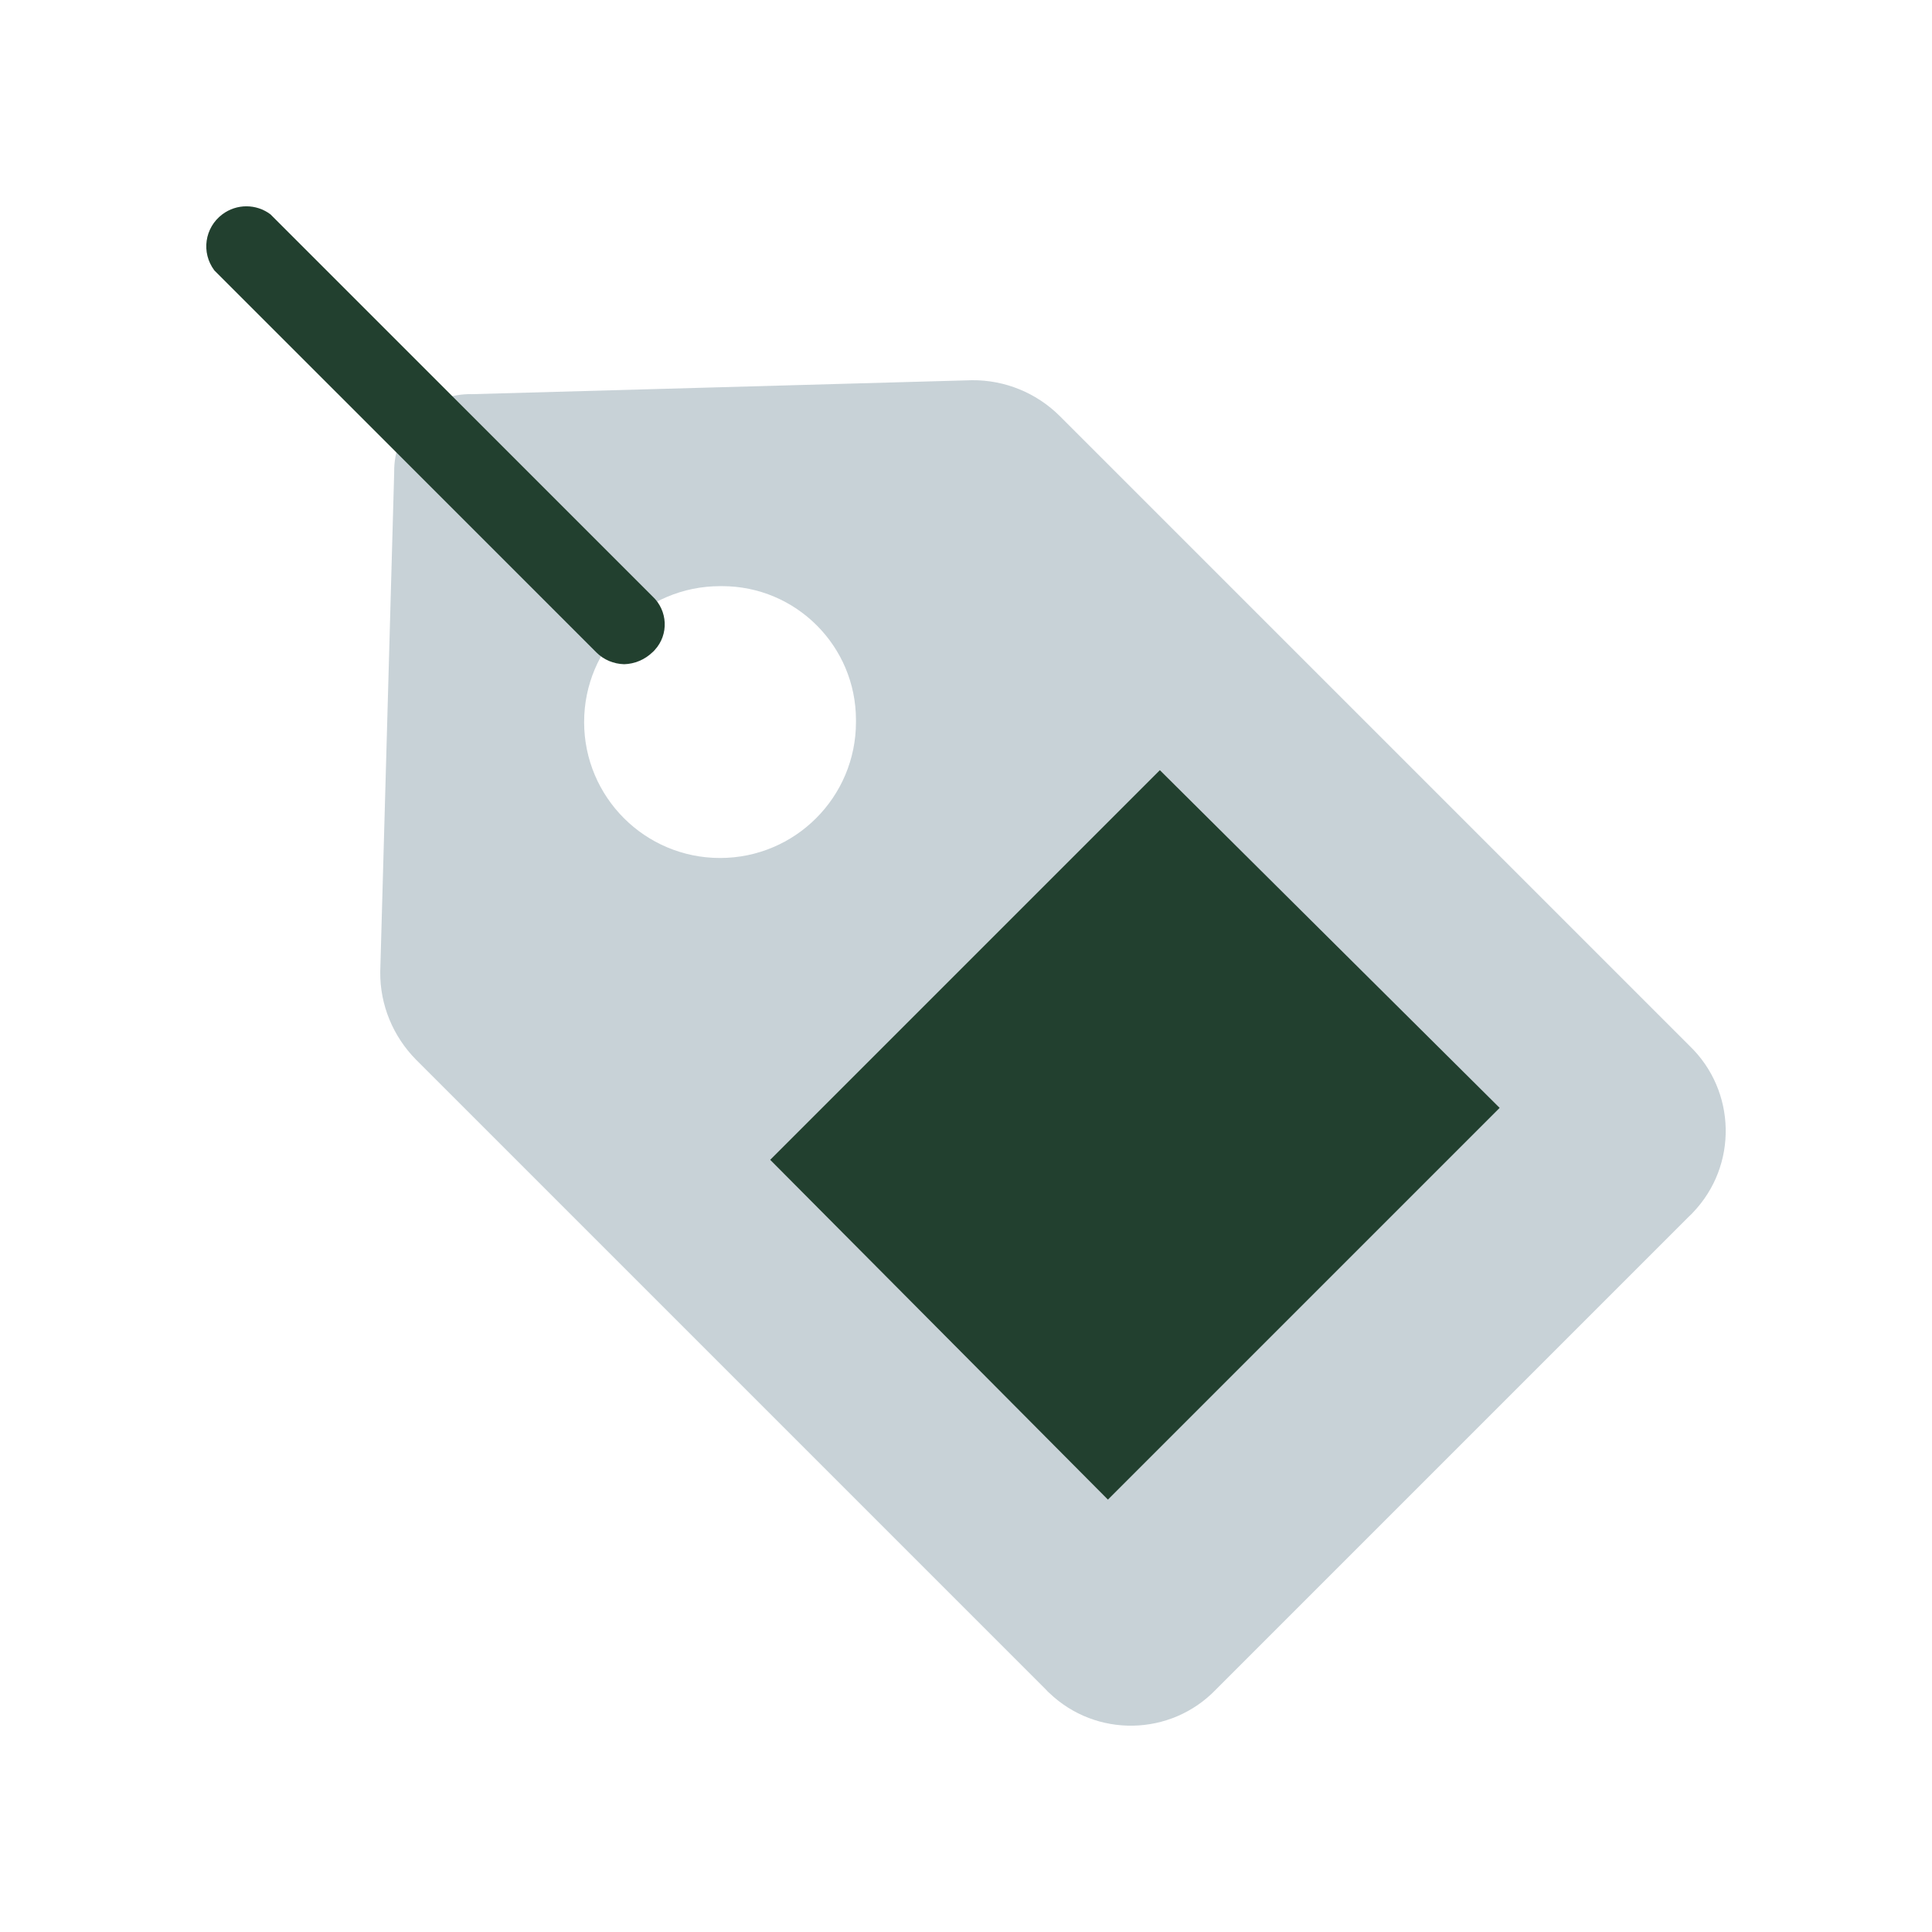 <?xml version="1.0" encoding="utf-8"?>
<!-- Generator: Adobe Illustrator 16.0.0, SVG Export Plug-In . SVG Version: 6.00 Build 0)  -->
<!DOCTYPE svg PUBLIC "-//W3C//DTD SVG 1.1//EN" "http://www.w3.org/Graphics/SVG/1.1/DTD/svg11.dtd">
<svg version="1.1" id="Layer_1" xmlns="http://www.w3.org/2000/svg" xmlns:xlink="http://www.w3.org/1999/xlink" x="0px" y="0px"
	 width="192px" height="192px" viewBox="0 0 192 192" enable-background="new 0 0 192 192" xml:space="preserve">
<g>
	<g>
		<g>
			<path opacity="0.4" fill="#768F9C" enable-background="new    " d="M71.557,58.252c-7.461,0-13.507,6.046-13.507,13.507
				s6.046,13.507,13.507,13.507s13.508-6.046,13.508-13.507c0-0.059,0-0.118,0-0.207c0-7.344-5.958-13.301-13.301-13.301
				C71.704,58.252,71.616,58.252,71.557,58.252z M41.356,41.353c1.475-1.445,3.48-2.241,5.574-2.182l49.665-1.386
				c3.273-0.03,6.43,1.268,8.729,3.568l62.583,62.583c4.66,4.483,4.808,11.915,0.324,16.575c-0.088,0.118-0.206,0.206-0.324,0.324
				l-47.069,47.069c-4.483,4.66-11.915,4.808-16.575,0.325c-0.118-0.089-0.206-0.207-0.324-0.325l-62.583-62.582
				c-2.3-2.33-3.598-5.456-3.568-8.73l1.386-49.665C39.145,44.863,39.912,42.857,41.356,41.353z"/>
			<path fill="#22402F" d="M62.031,66.009c-1.062-0.03-2.035-0.442-2.772-1.18L21.302,26.873c-1.327-1.77-0.973-4.247,0.796-5.574
				c1.416-1.062,3.362-1.062,4.778,0l37.957,37.957c1.534,1.416,1.651,3.805,0.236,5.338c-0.059,0.088-0.147,0.147-0.236,0.236
				C64.065,65.566,63.063,65.979,62.031,66.009z"/>
		</g>
		<polygon fill="#22402F" points="149.033,110.1 110.104,149.029 76.541,115.261 115.265,76.538 		"/>
	</g>
</g>
</svg>
